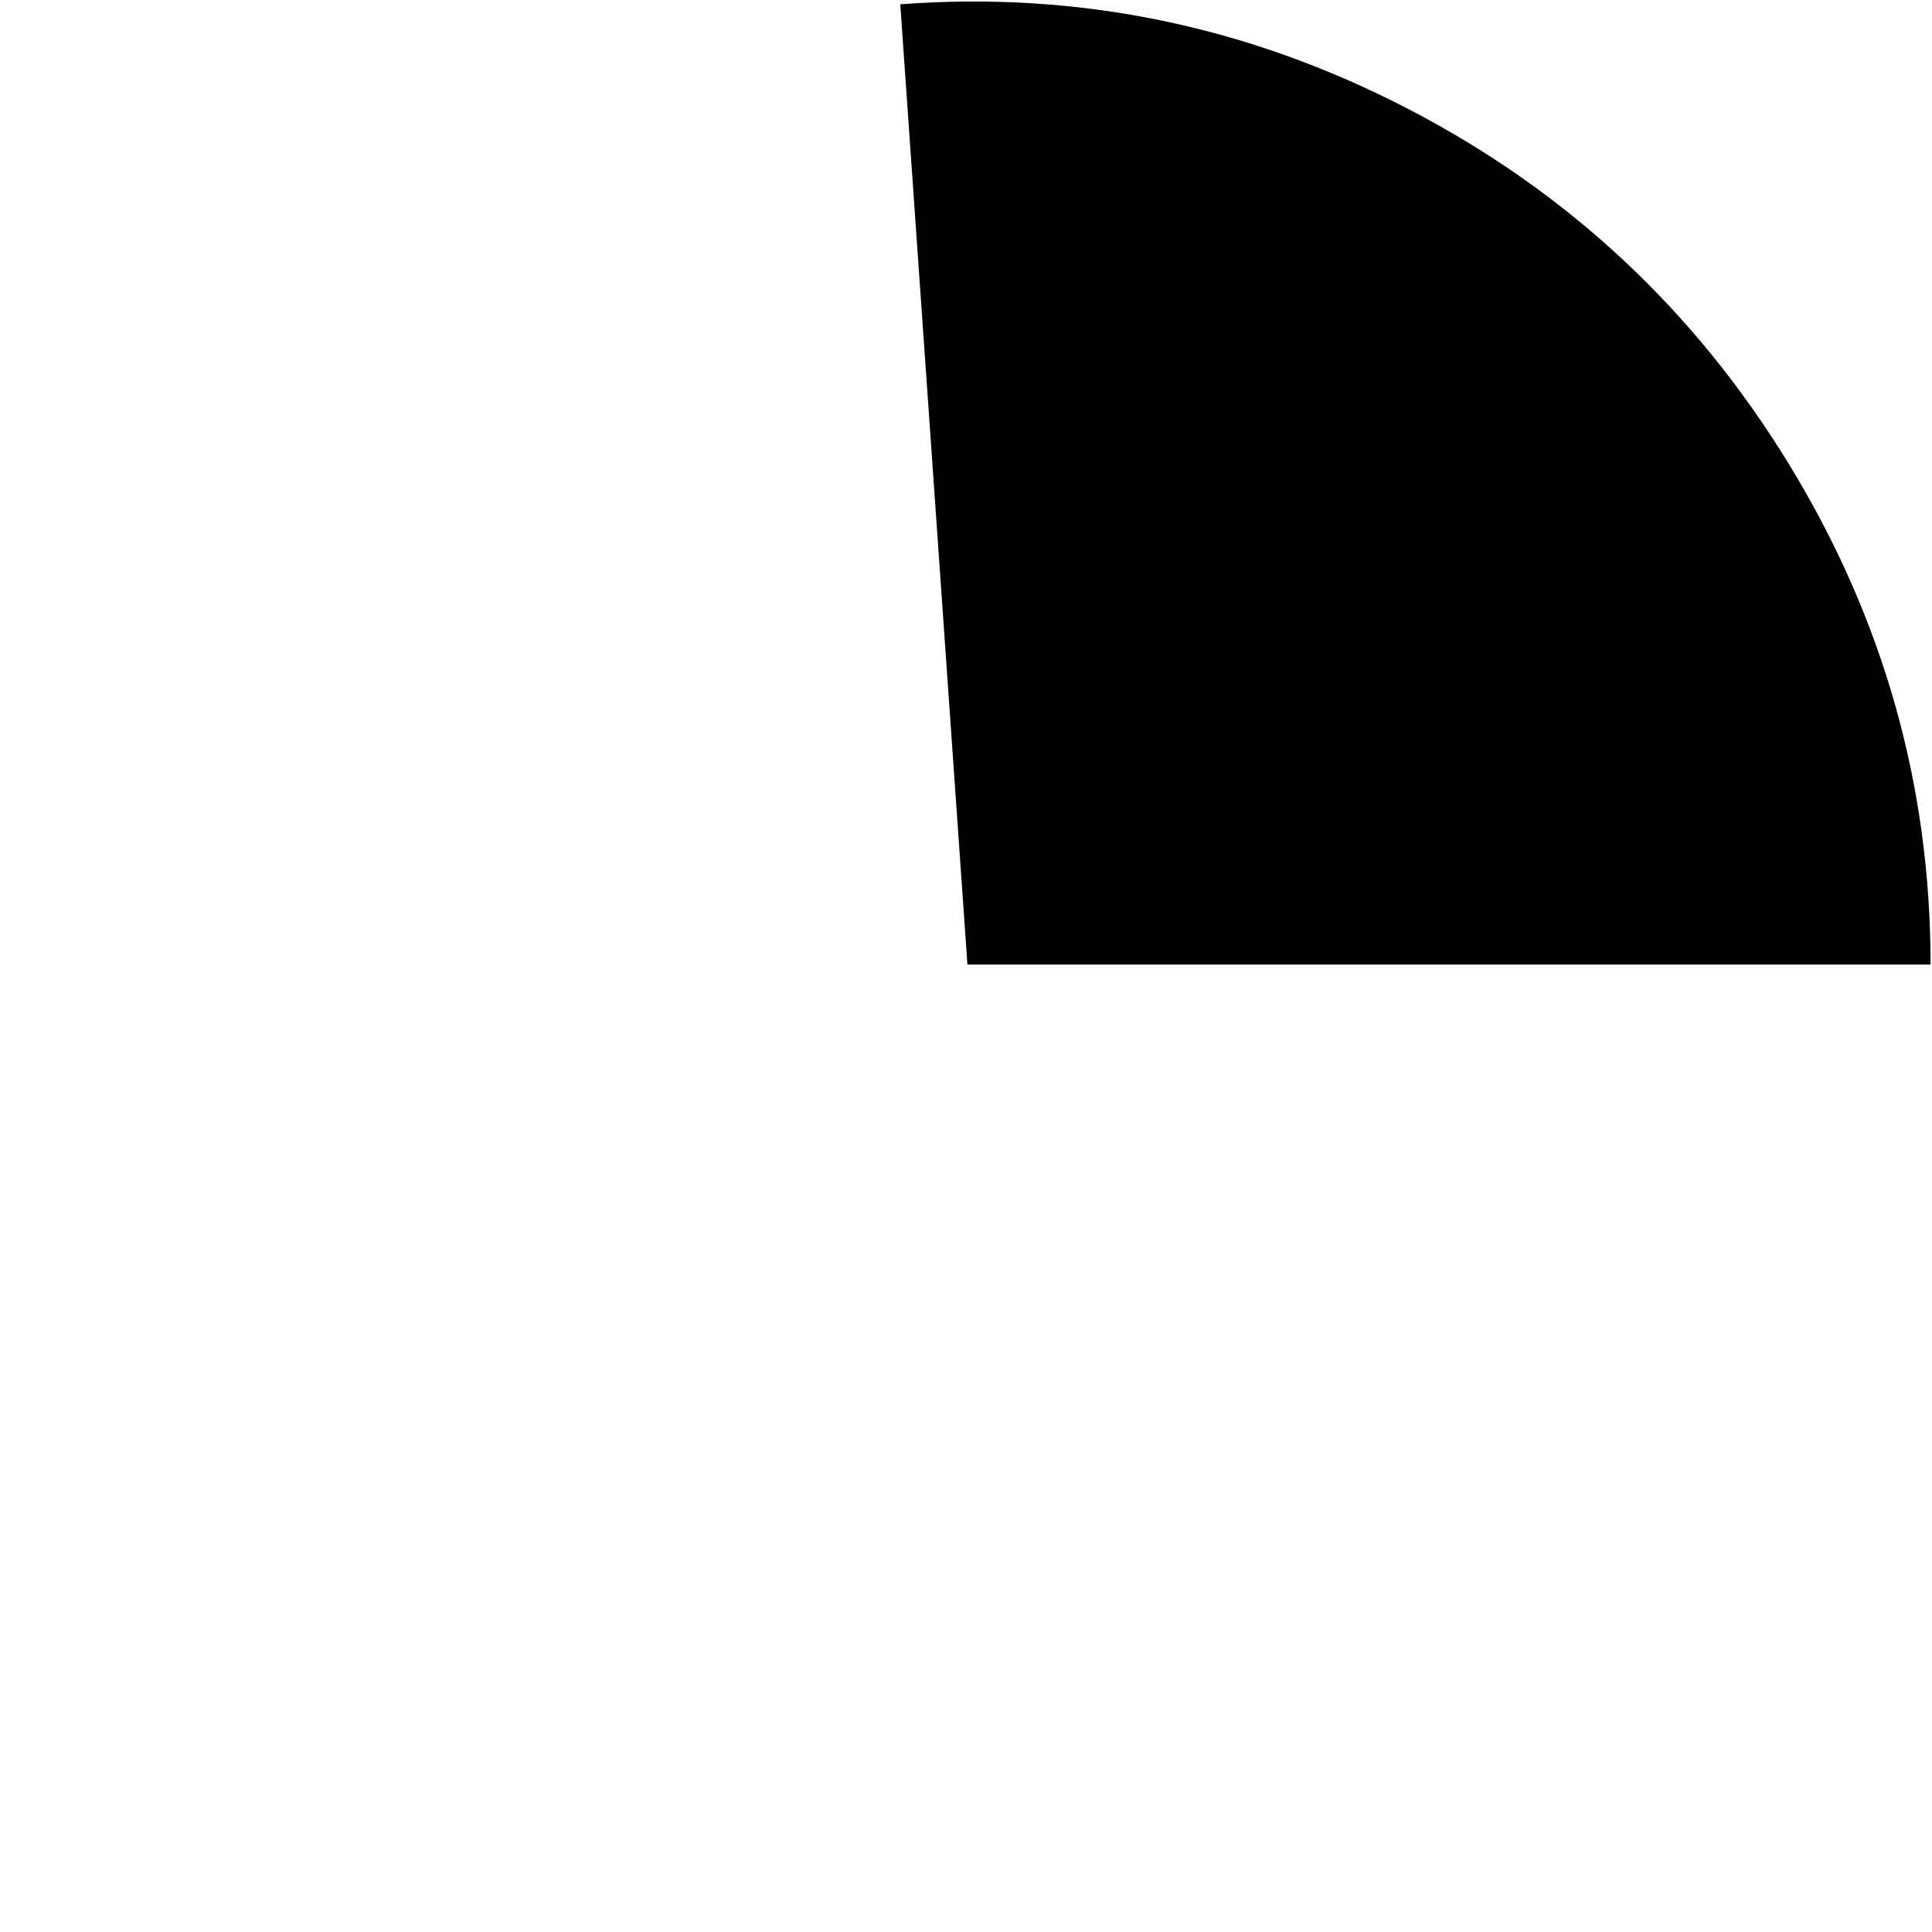 <?xml version="1.0" encoding="UTF-8" standalone="no"?>
<svg xmlns:ffdec="https://www.free-decompiler.com/flash" xmlns:xlink="http://www.w3.org/1999/xlink" ffdec:objectType="frame" height="67.6px" width="67.6px" xmlns="http://www.w3.org/2000/svg">
  <g transform="matrix(1.0, 0.0, 0.0, 1.0, 0.15, 0.15)">
    <use ffdec:characterId="3085" height="33.7" transform="matrix(1.0, 0.0, 0.0, 1.0, 31.35, -0.1)" width="36.05" xlink:href="#shape0"/>
  </g>
  <defs>
    <g id="shape0" transform="matrix(1.0, 0.0, 0.0, 1.0, -31.35, 0.1)">
      <path d="M62.45 16.1 Q67.4 24.2 67.4 33.6 L33.7 33.6 31.35 0.0 Q40.7 -0.7 49.1 3.65 57.5 8.0 62.45 16.1" fill="#000000" fill-rule="evenodd" stroke="none"/>
    </g>
  </defs>
</svg>
